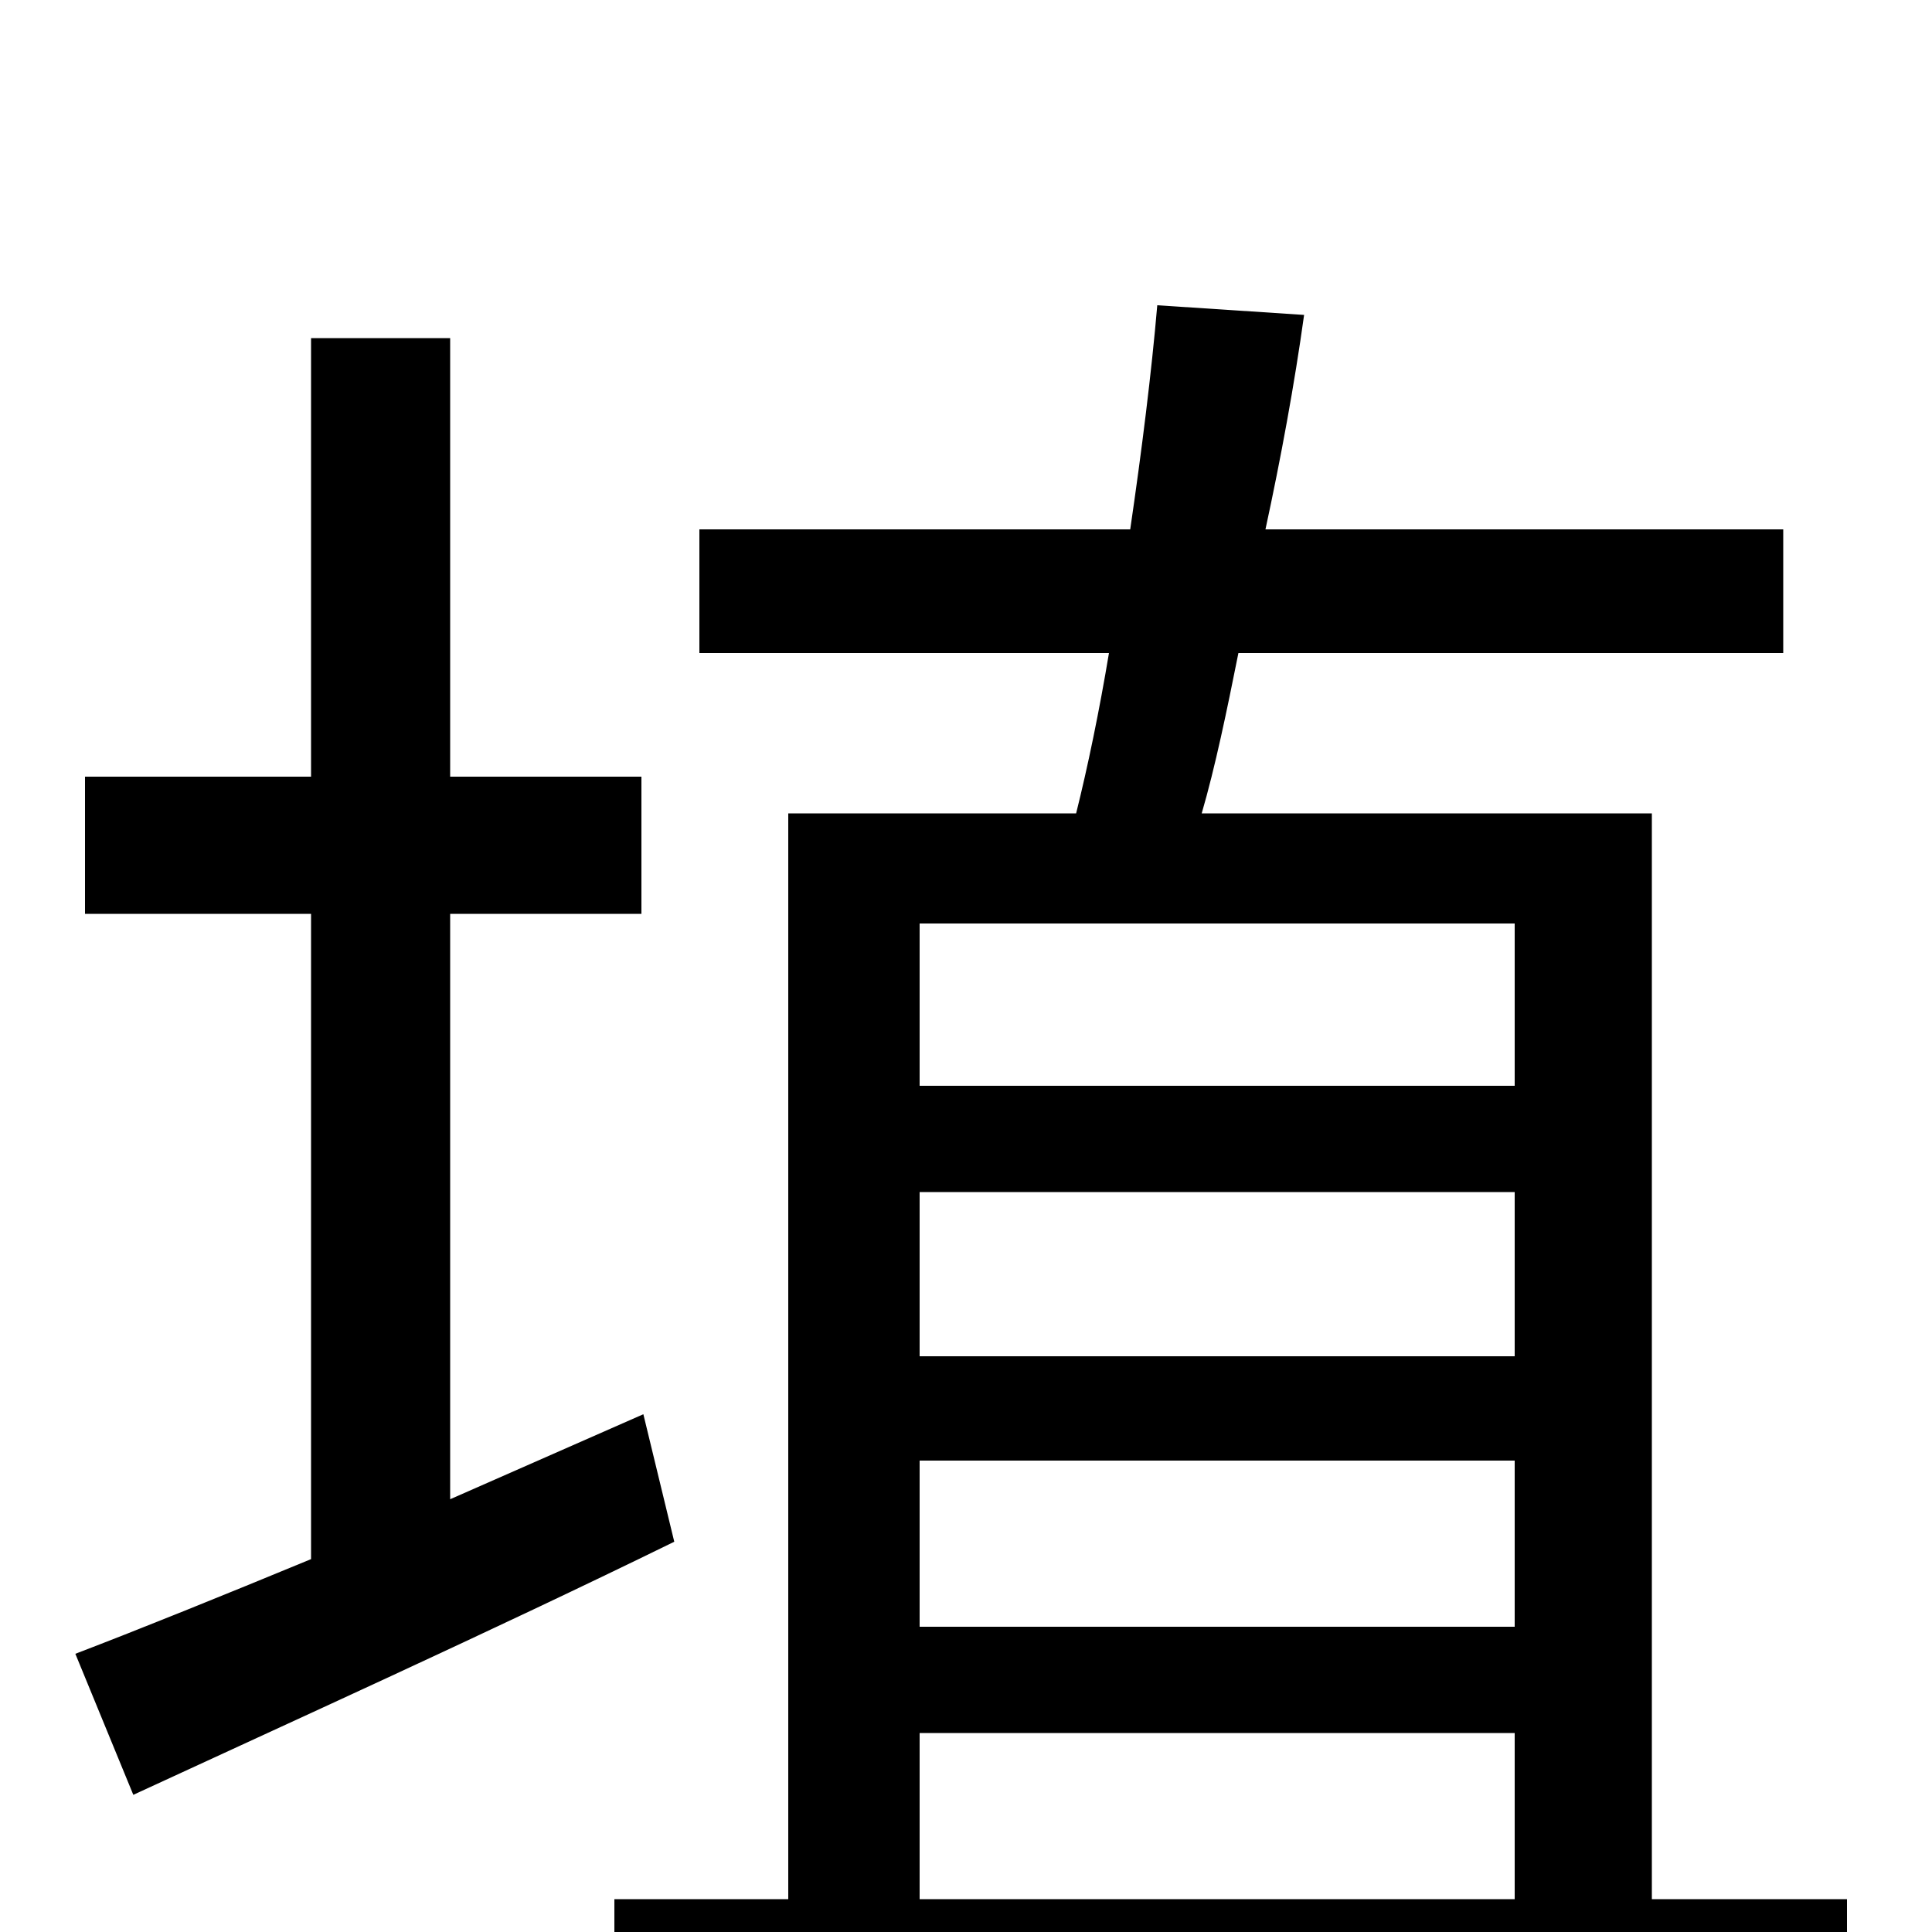 <svg xmlns="http://www.w3.org/2000/svg" viewBox="0 -1000 1000 1000">
	<path fill="#000000" d="M333 -268L233 -224V-527H332V-598H233V-825H161V-598H44V-527H161V-193C115 -174 73 -157 39 -144L69 -71C149 -108 253 -155 349 -202ZM476 -103H784V-17H476ZM784 -522V-438H476V-522ZM784 -244V-158H476V-244ZM784 -298H476V-383H784ZM855 -17V-579H622C629 -603 635 -632 641 -662H923V-726H655C663 -763 670 -801 675 -837L599 -842C596 -807 591 -767 585 -726H362V-662H574C569 -632 563 -603 557 -579H408V-17H318V48H956V-17Z"/>
</svg>